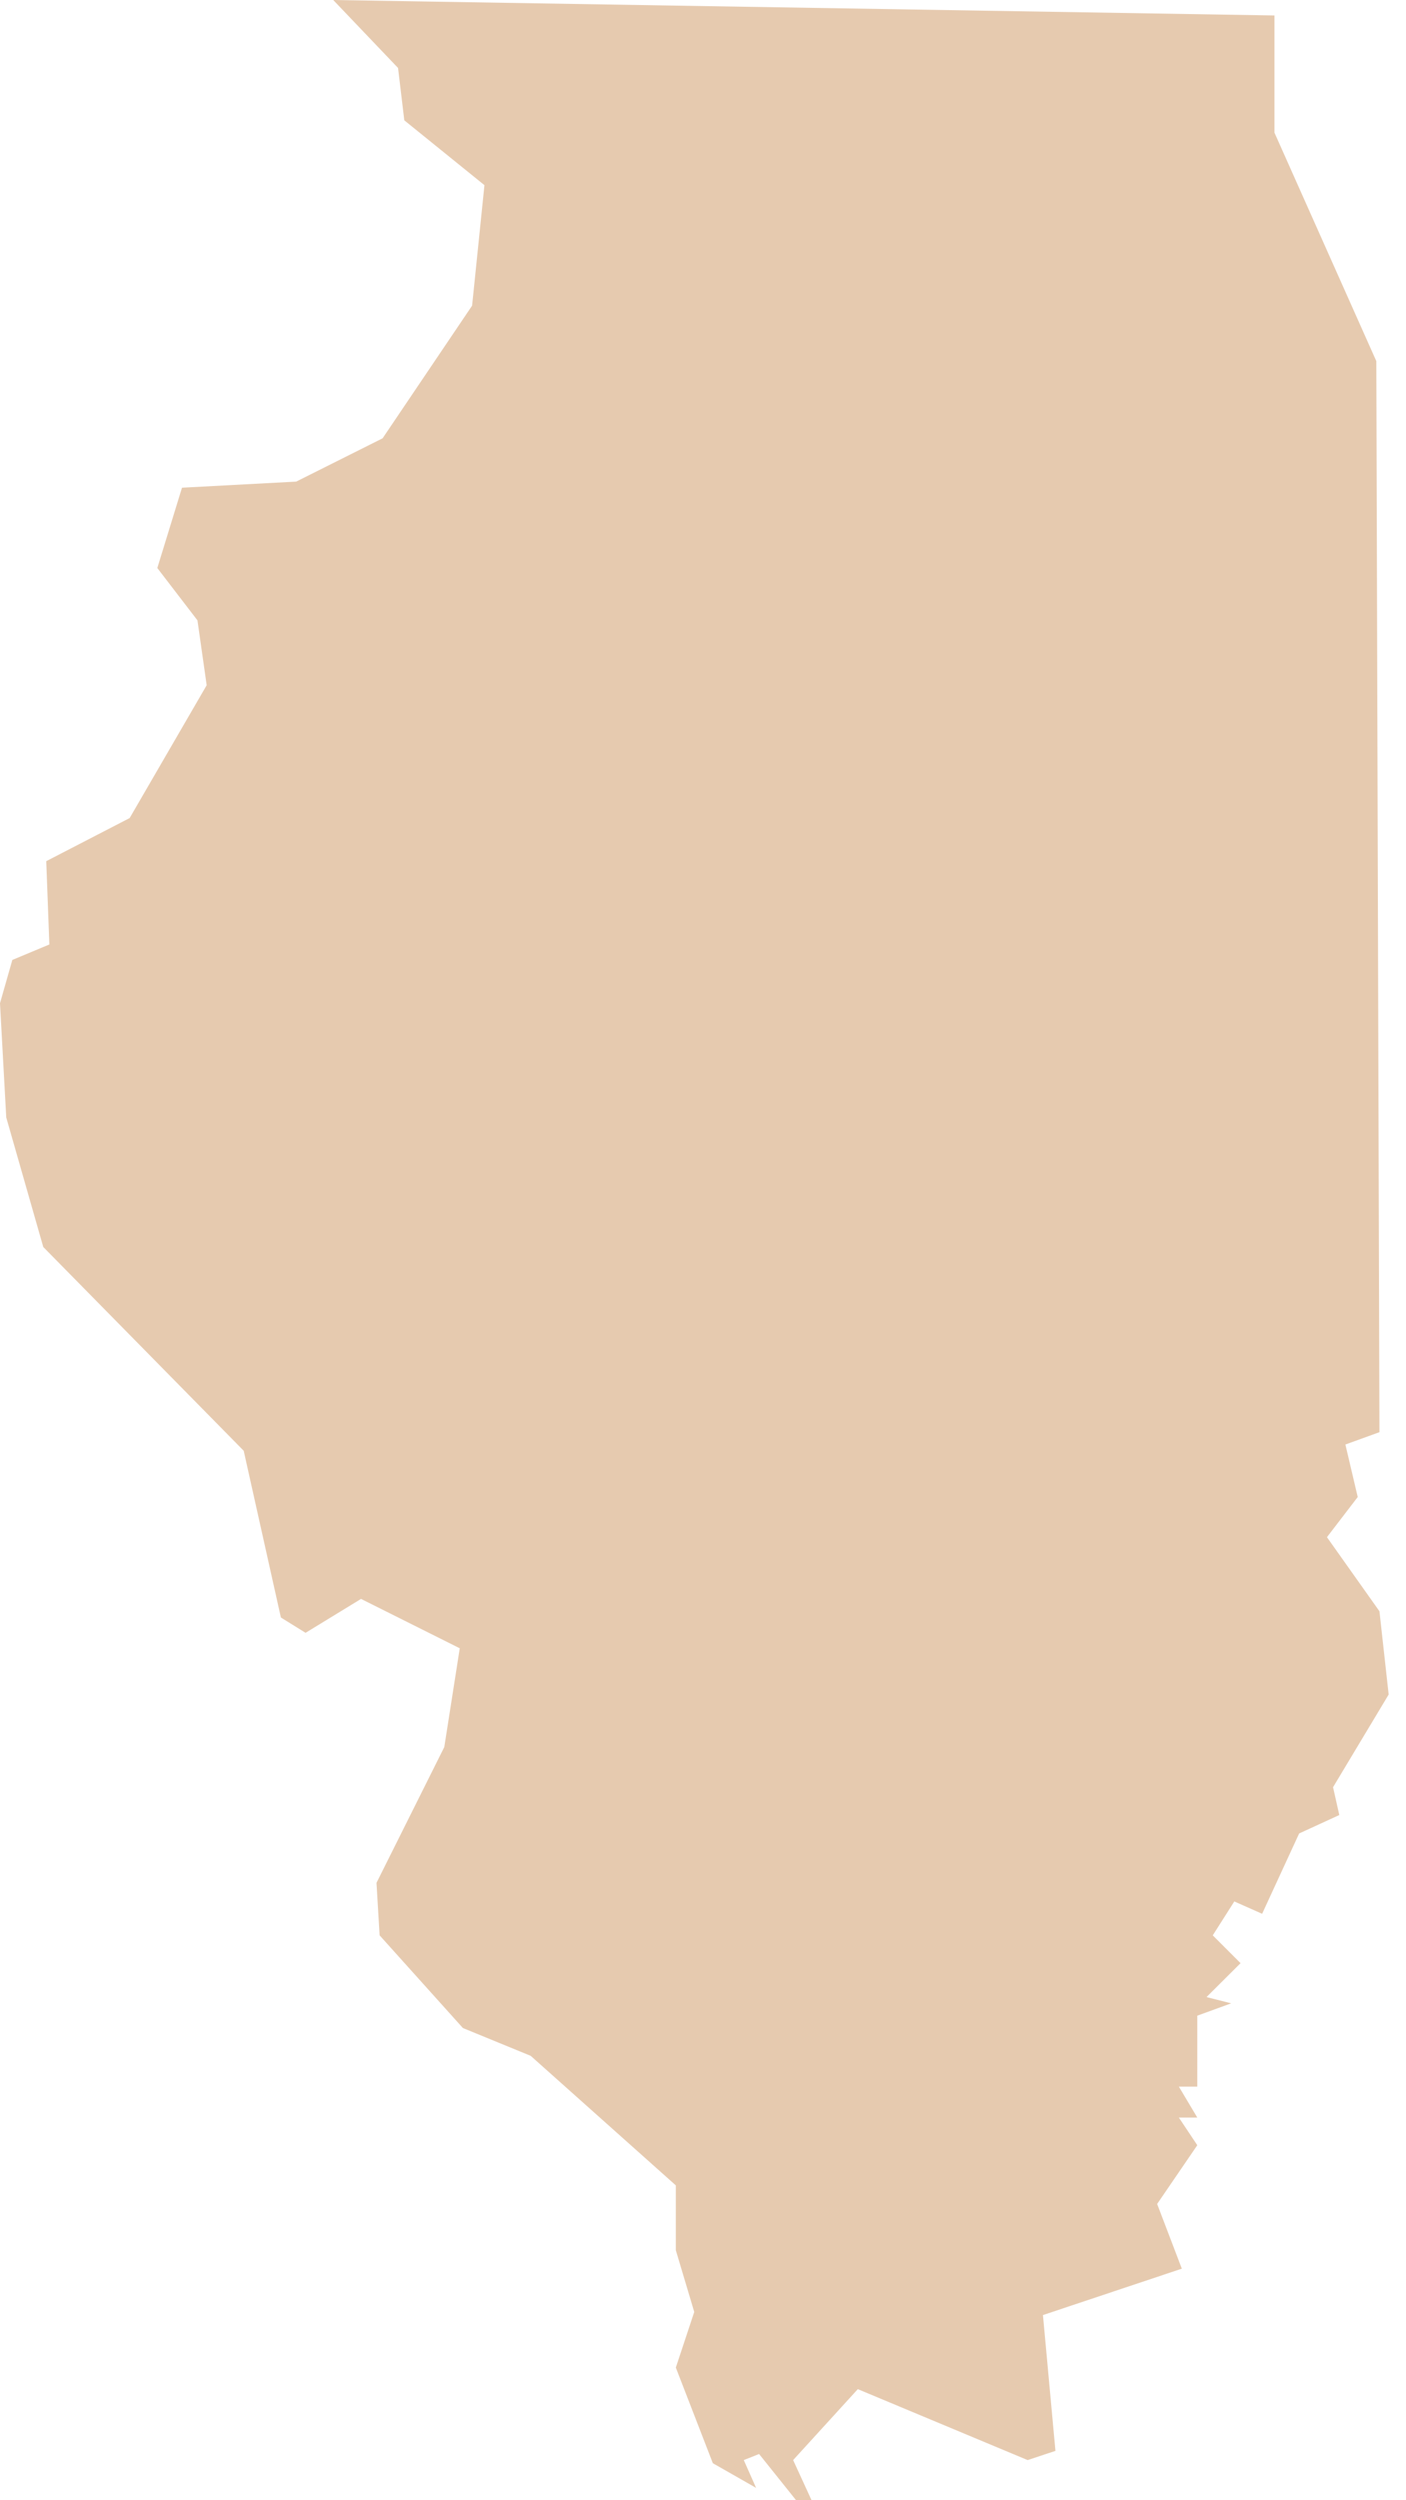 <svg width="9" height="16" viewBox="0 0 9 16" fill="none" xmlns="http://www.w3.org/2000/svg">
<path d="M8.158 0.099V0.849L8.81 2.311L8.83 9.165L8.612 9.244L8.691 9.58L8.494 9.837L8.83 10.311L8.889 10.844L8.533 11.437L8.573 11.615L8.316 11.733L8.079 12.247L7.901 12.168L7.763 12.385L7.941 12.563L7.723 12.78L7.881 12.82L7.664 12.899V13.353H7.546L7.664 13.551H7.546L7.664 13.728L7.407 14.104L7.565 14.518L6.676 14.815L6.756 15.684L6.578 15.743L5.491 15.289L5.077 15.743L5.195 16H5.096L4.859 15.704L4.761 15.743L4.84 15.921L4.563 15.763L4.326 15.151L4.444 14.795L4.326 14.4V13.985L3.397 13.156L2.963 12.978L2.43 12.385L2.41 12.049L2.844 11.18L2.943 10.548L2.311 10.232L1.956 10.449L1.798 10.351L1.56 9.284L0.277 7.98L0.04 7.151L0 6.42L0.079 6.143L0.316 6.044L0.296 5.511L0.83 5.235L1.323 4.385L1.264 3.97L1.007 3.635L1.165 3.121L1.896 3.082L2.449 2.805L3.022 1.956L3.101 1.185L2.588 0.77L2.548 0.435L2.133 0L8.158 0.099Z" fill="#E6CAAF"/>
</svg>

